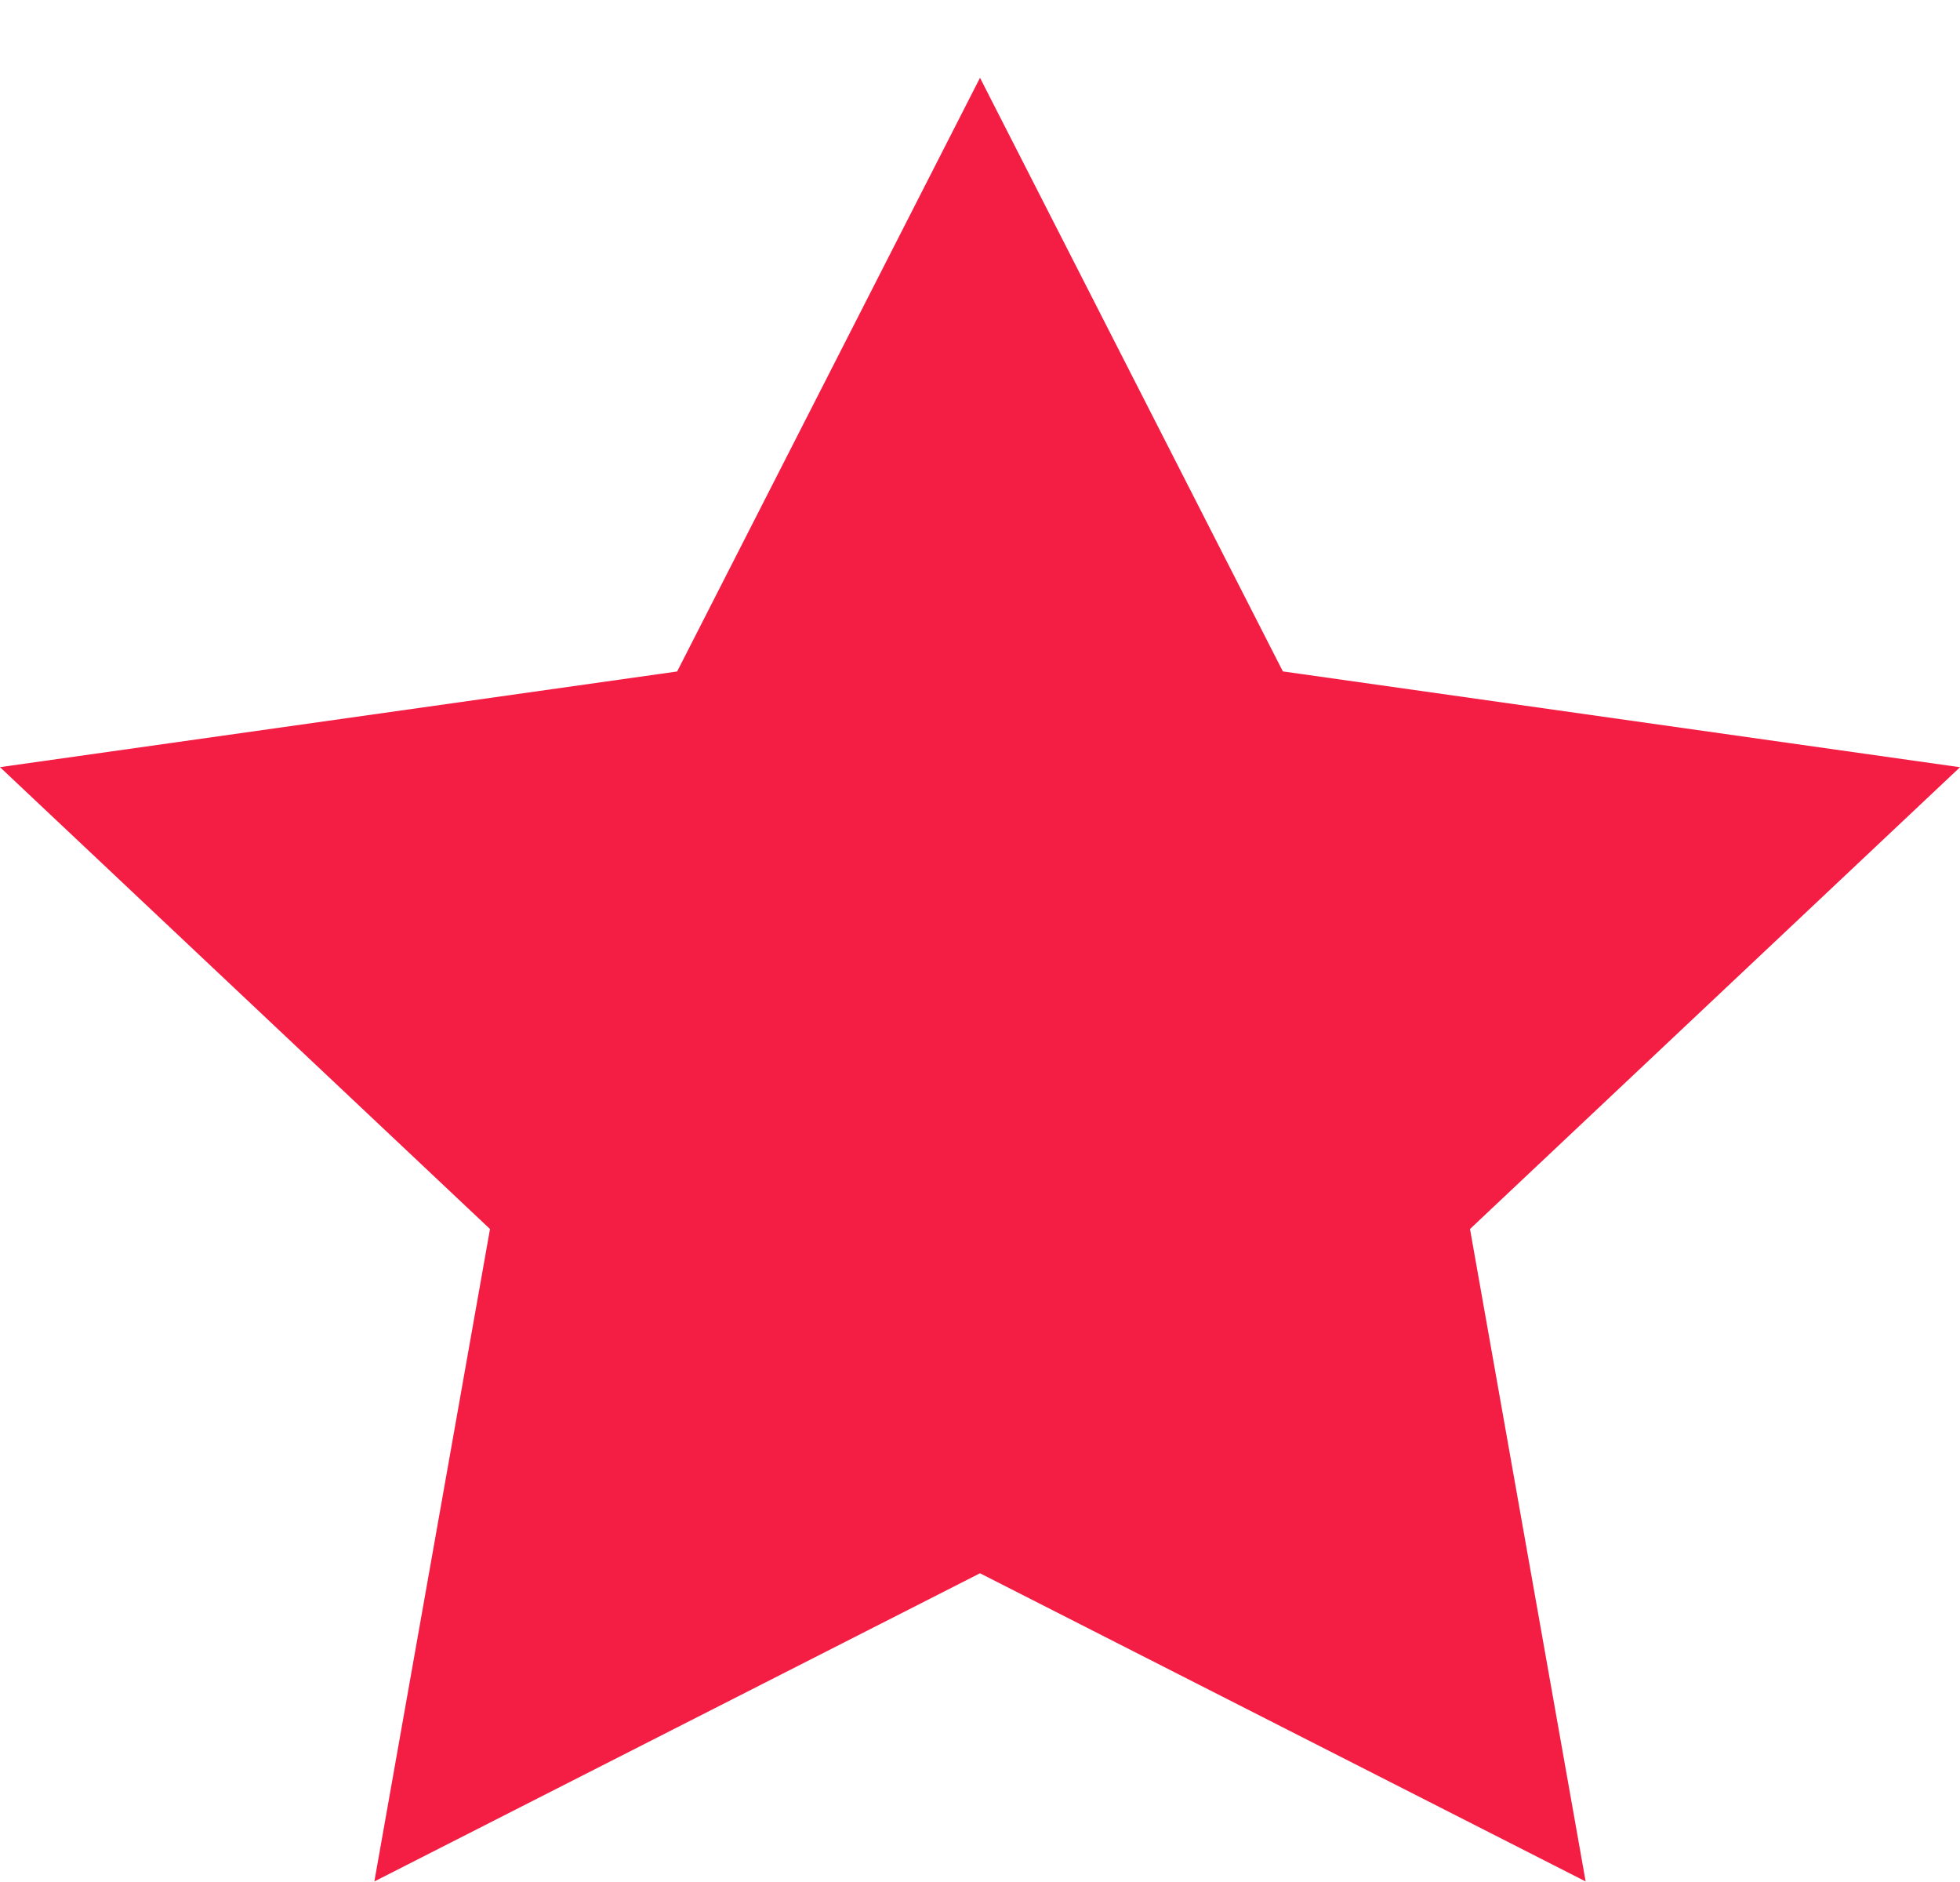 <svg width="25" height="24" fill="none" xmlns="http://www.w3.org/2000/svg"><path d="M12.5.992l3.863 7.57L25 9.784l-6.25 5.889 1.475 8.32-7.725-3.93-7.725 3.93 1.475-8.32L0 9.783l8.637-1.22L12.5.992z" fill="#F41E44"/></svg>